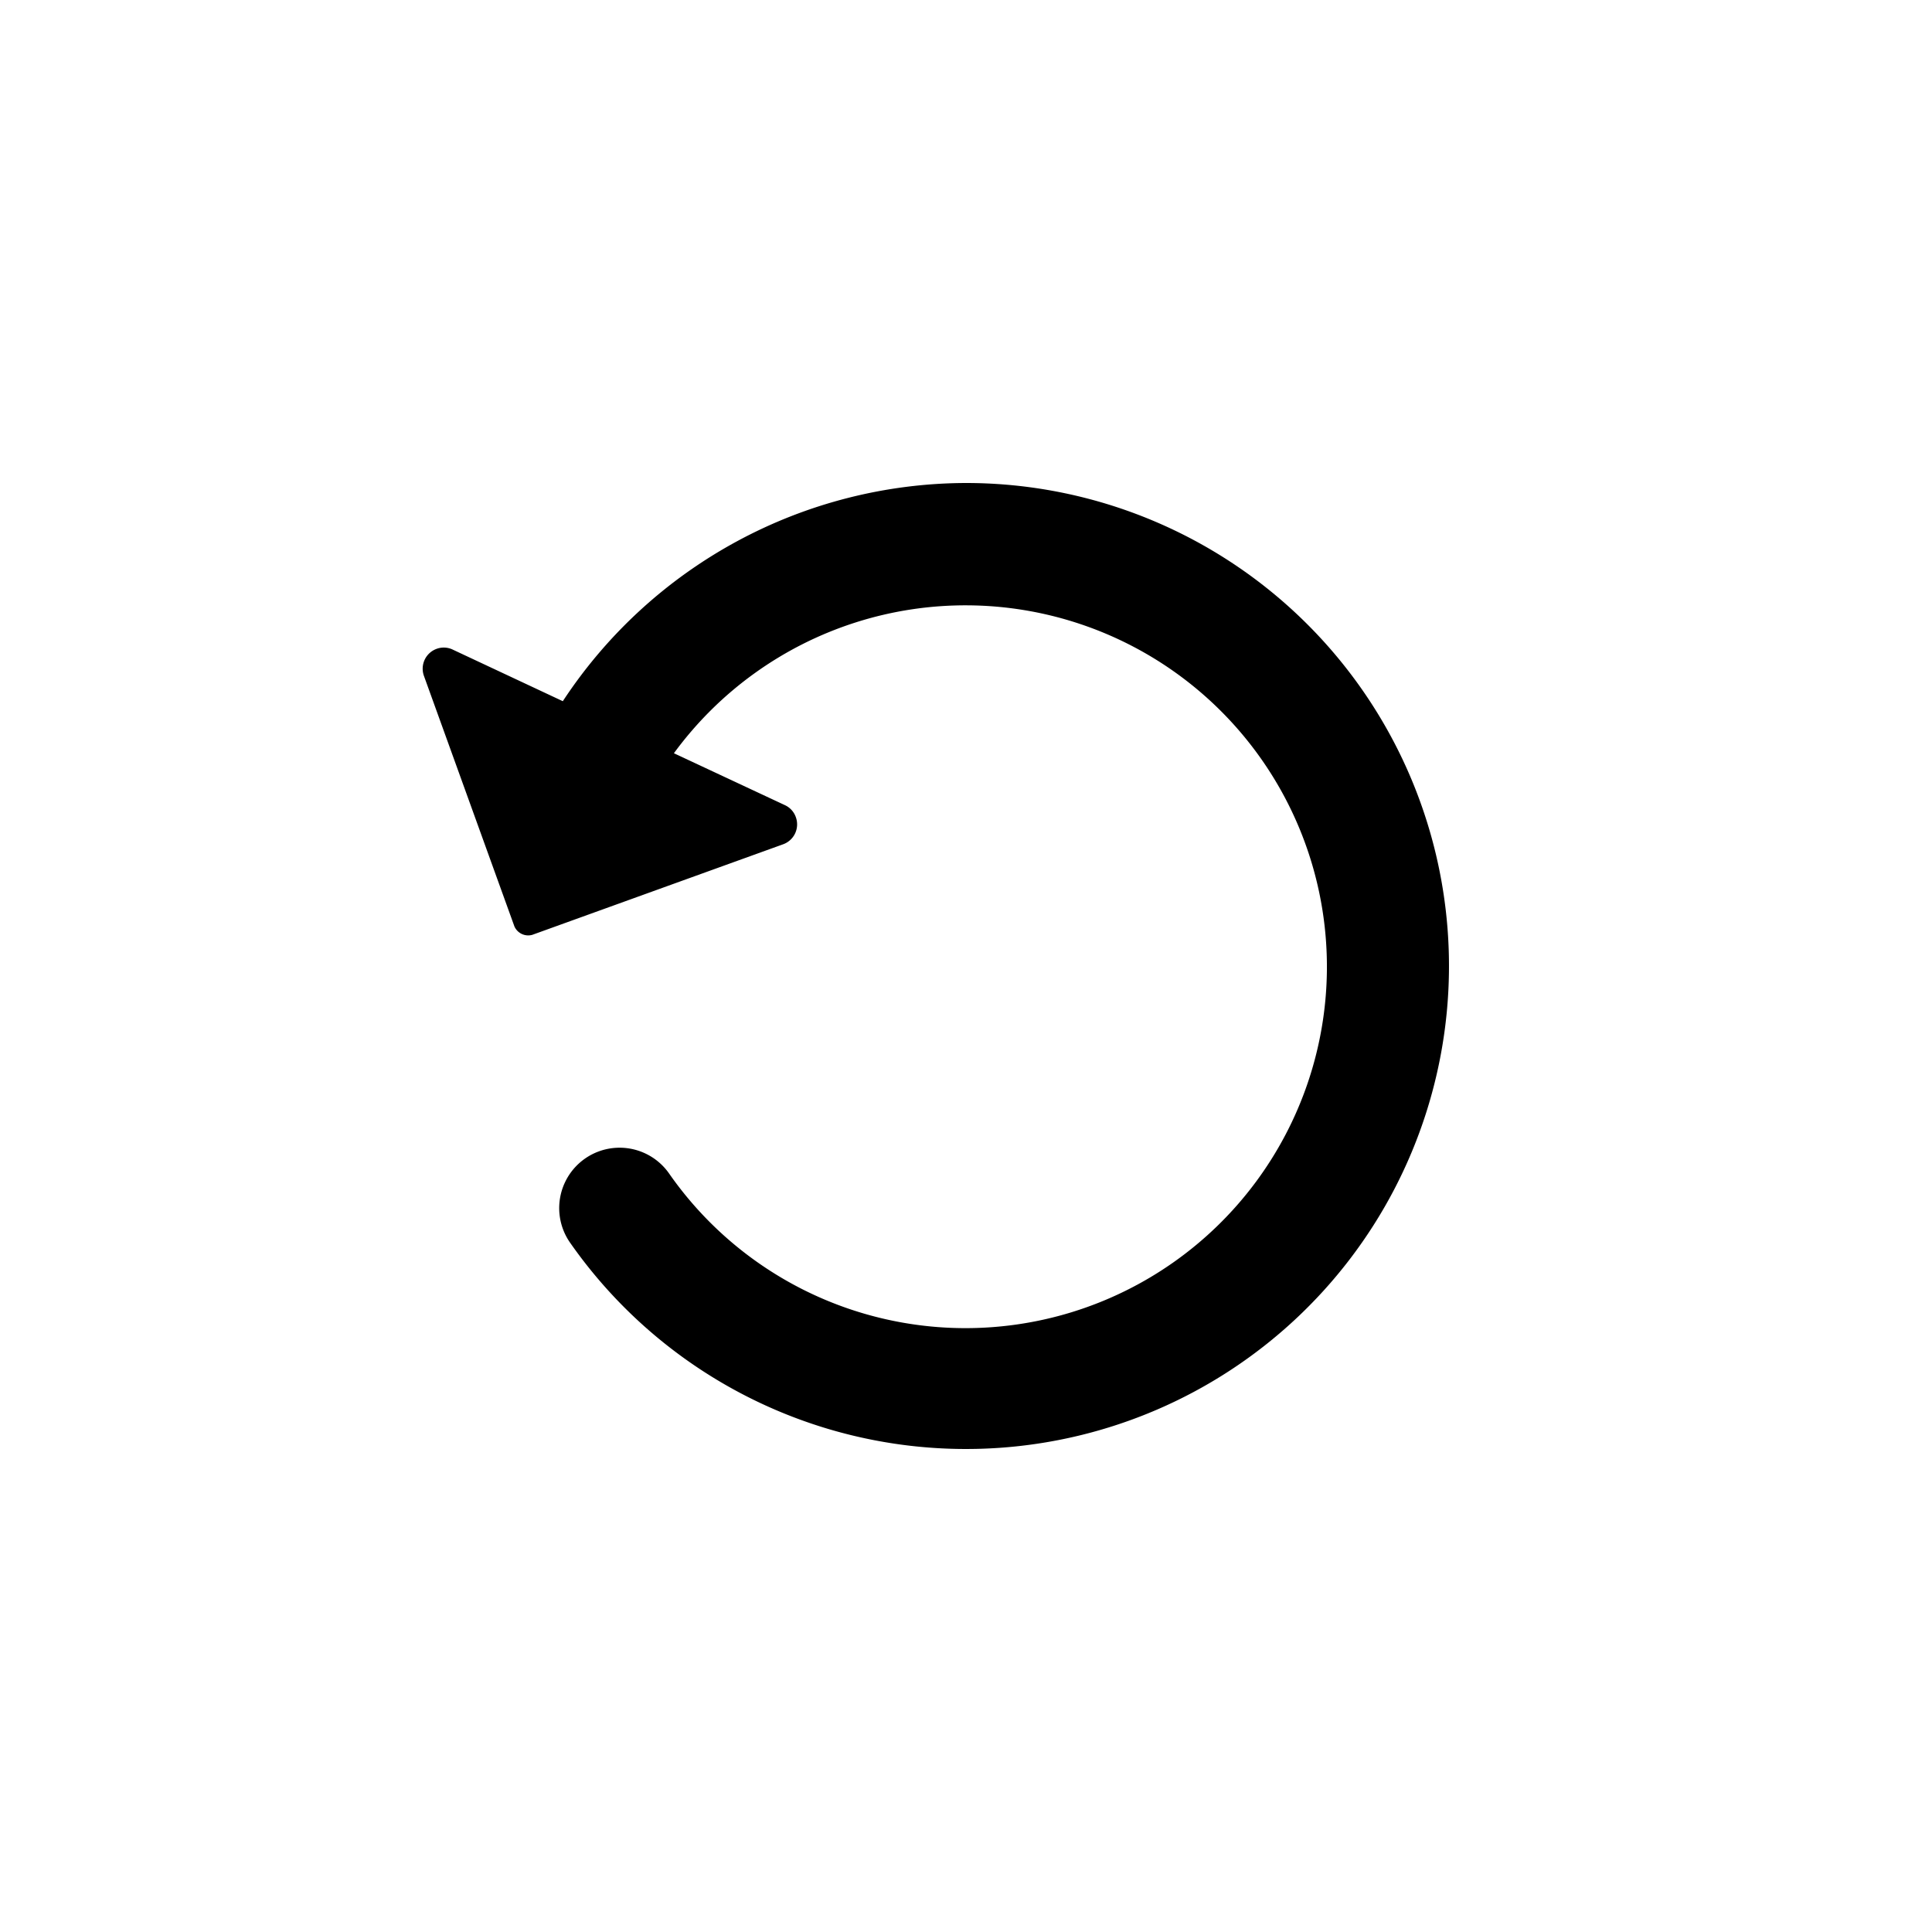 <svg xmlns="http://www.w3.org/2000/svg" width="32" height="32" viewBox="0 0 32 32"><g transform="translate(-1528 -152)"><g transform="translate(3154 3071)"><rect fill="none" width="32" height="32" transform="translate(-1626 -2919)"></rect></g><g transform="translate(1535 159)"><rect fill="none" width="18" height="18"></rect><path fill="#000000" d="M9,1A8.015,8.015,0,0,0,2.322,4.614L.5,3.76a.345.345,0,0,0-.266-.014.35.35,0,0,0-.213.447v0l1.5,4.153a.25.25,0,0,0,.295.138l4.155-1.5a.35.35,0,0,0,.211-.448v0a.343.343,0,0,0-.181-.2l-1.839-.86a5.986,5.986,0,1,1-.081,6.959,1,1,0,1,0-1.637,1.15A8,8,0,1,0,9,1Z"></path></g></g></svg>